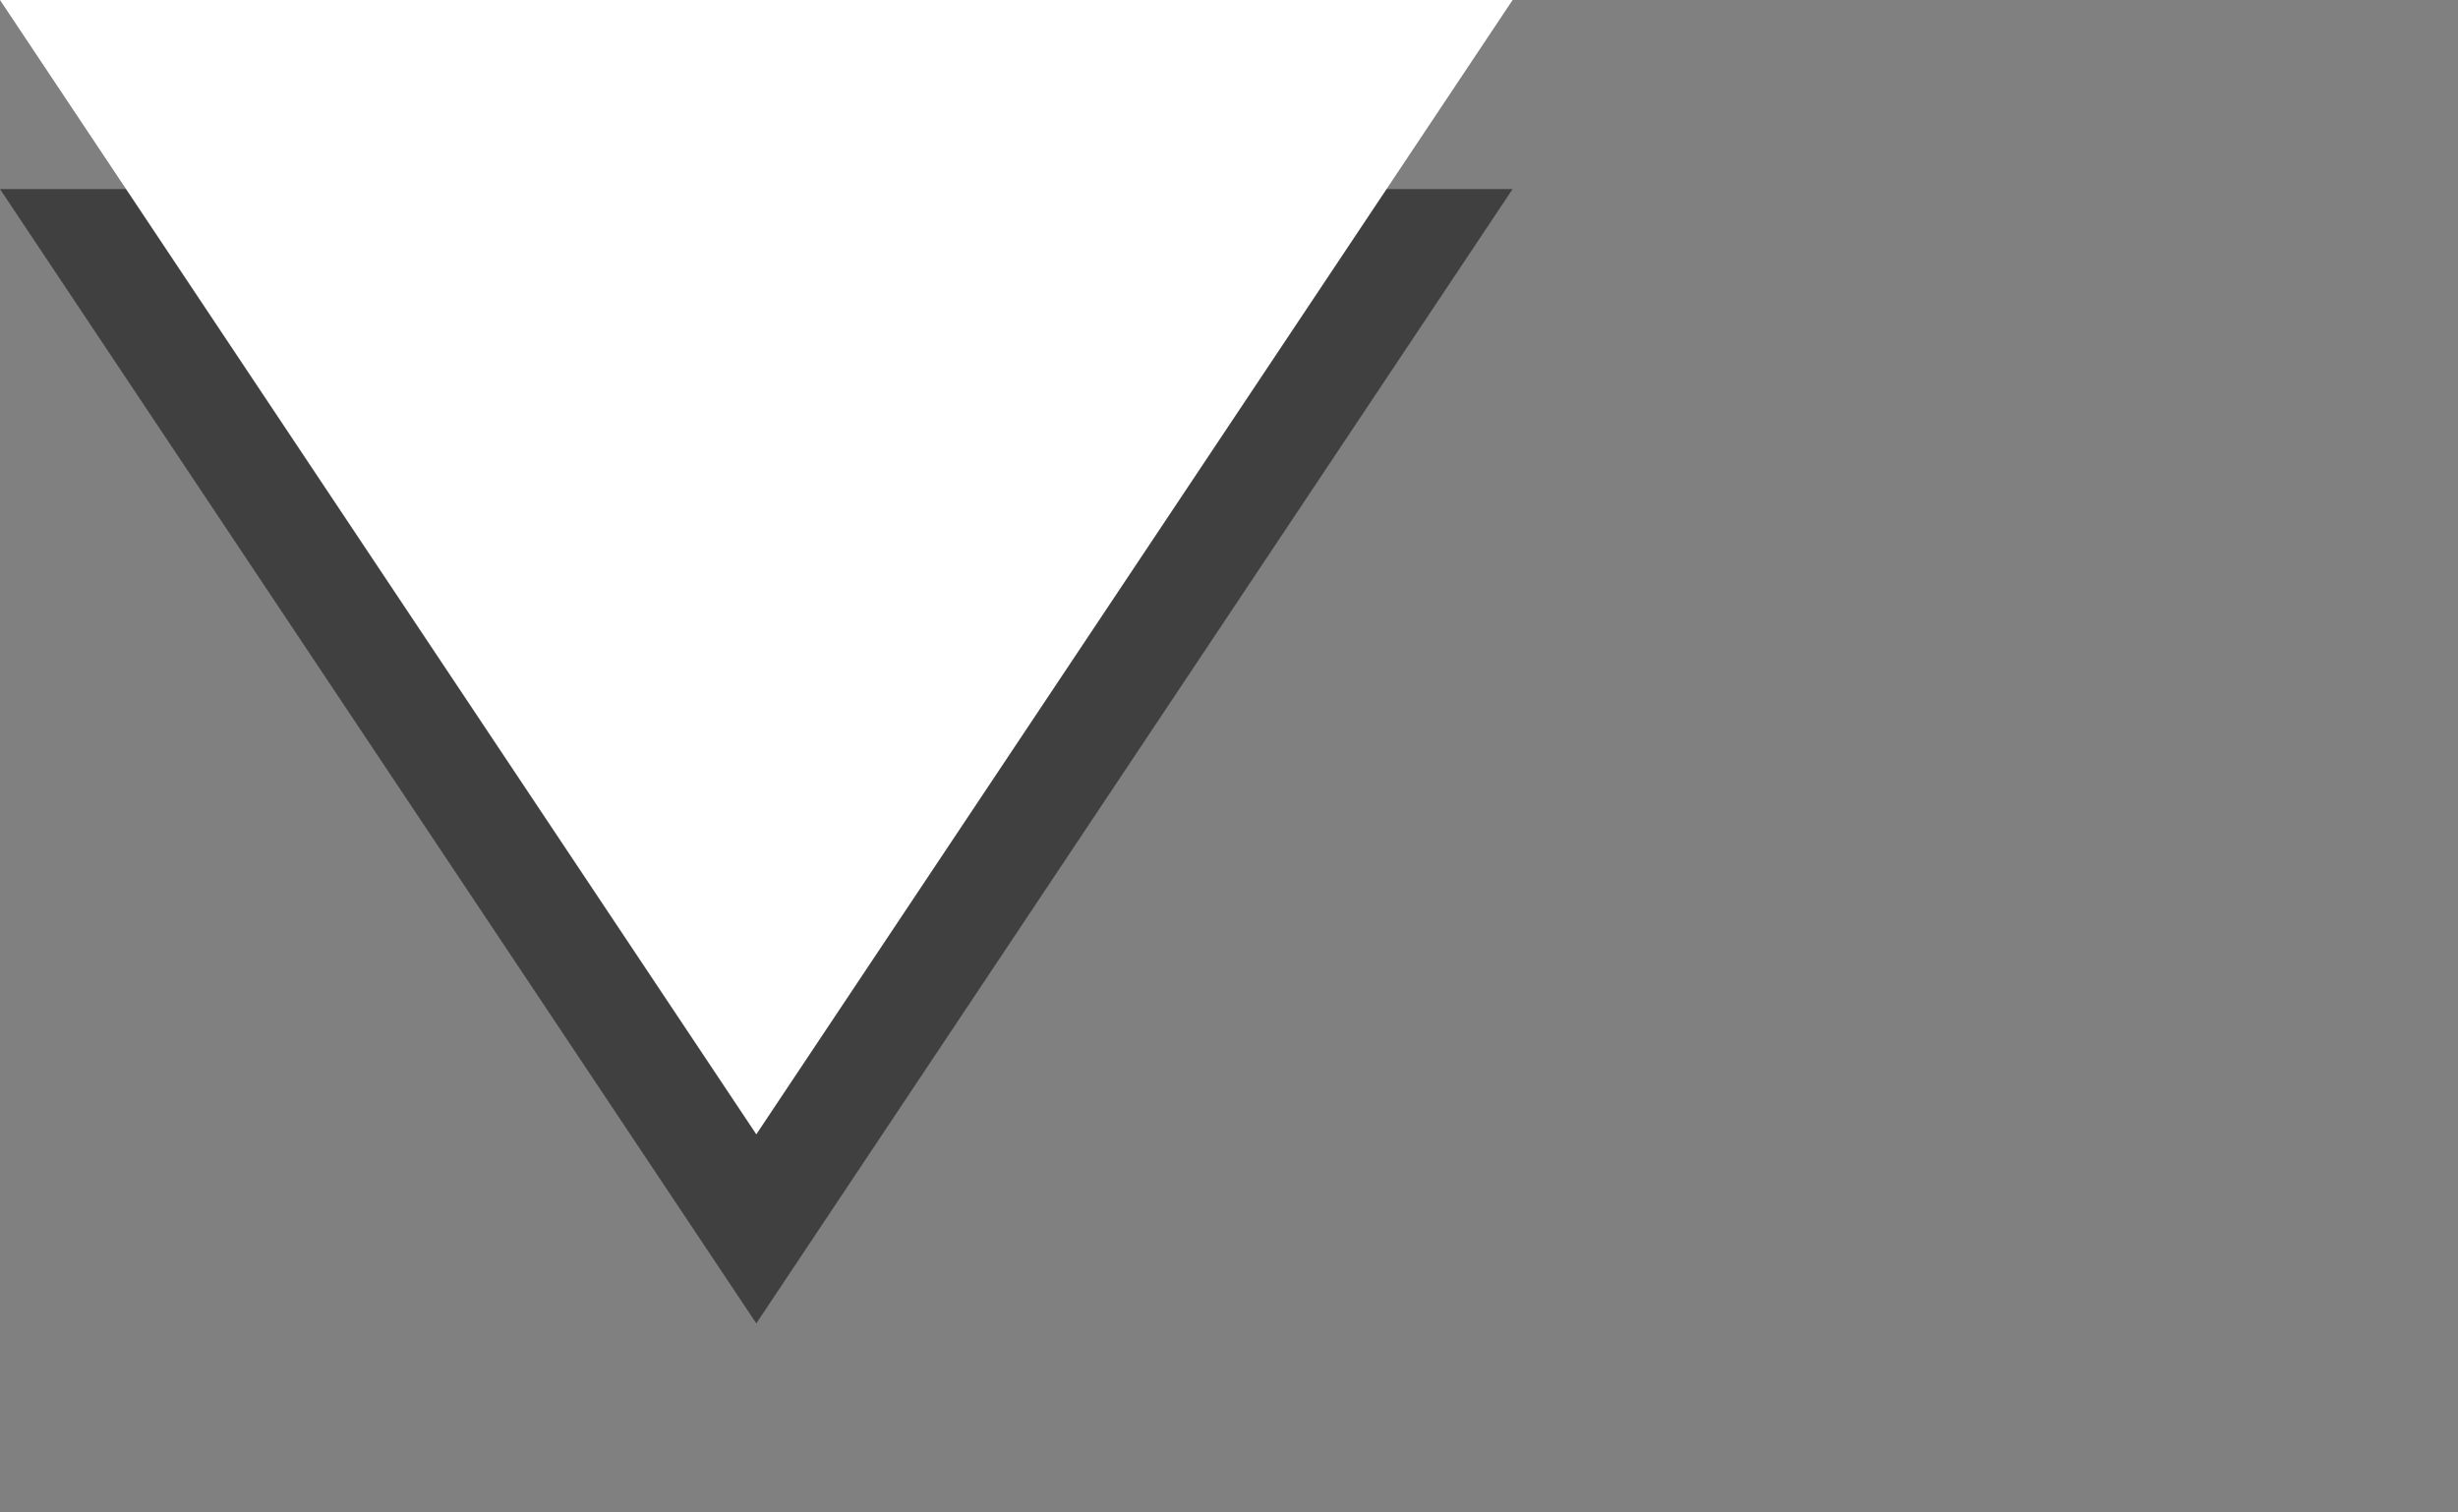 <?xml version="1.0" encoding="utf-8"?>
<!-- Generator: Adobe Illustrator 18.1.1, SVG Export Plug-In . SVG Version: 6.00 Build 0)  -->
<!DOCTYPE svg PUBLIC "-//W3C//DTD SVG 1.1//EN" "http://www.w3.org/Graphics/SVG/1.1/DTD/svg11.dtd">
<svg version="1.1" id="Layer_1" xmlns="http://www.w3.org/2000/svg" xmlns:xlink="http://www.w3.org/1999/xlink" x="0px" y="0px"
	 viewBox="0 0 13 8" enable-background="new 0 0 13 8" xml:space="preserve">
<rect x="0" y="0" width="13" height="8" fill="#808080" stroke="none"/>
<polygon opacity="0.5" points="0,1 8,1 4,7 "/>
<polygon fill="#FFFFFF" points="0,0 8,0 4,6 "/>
</svg>
